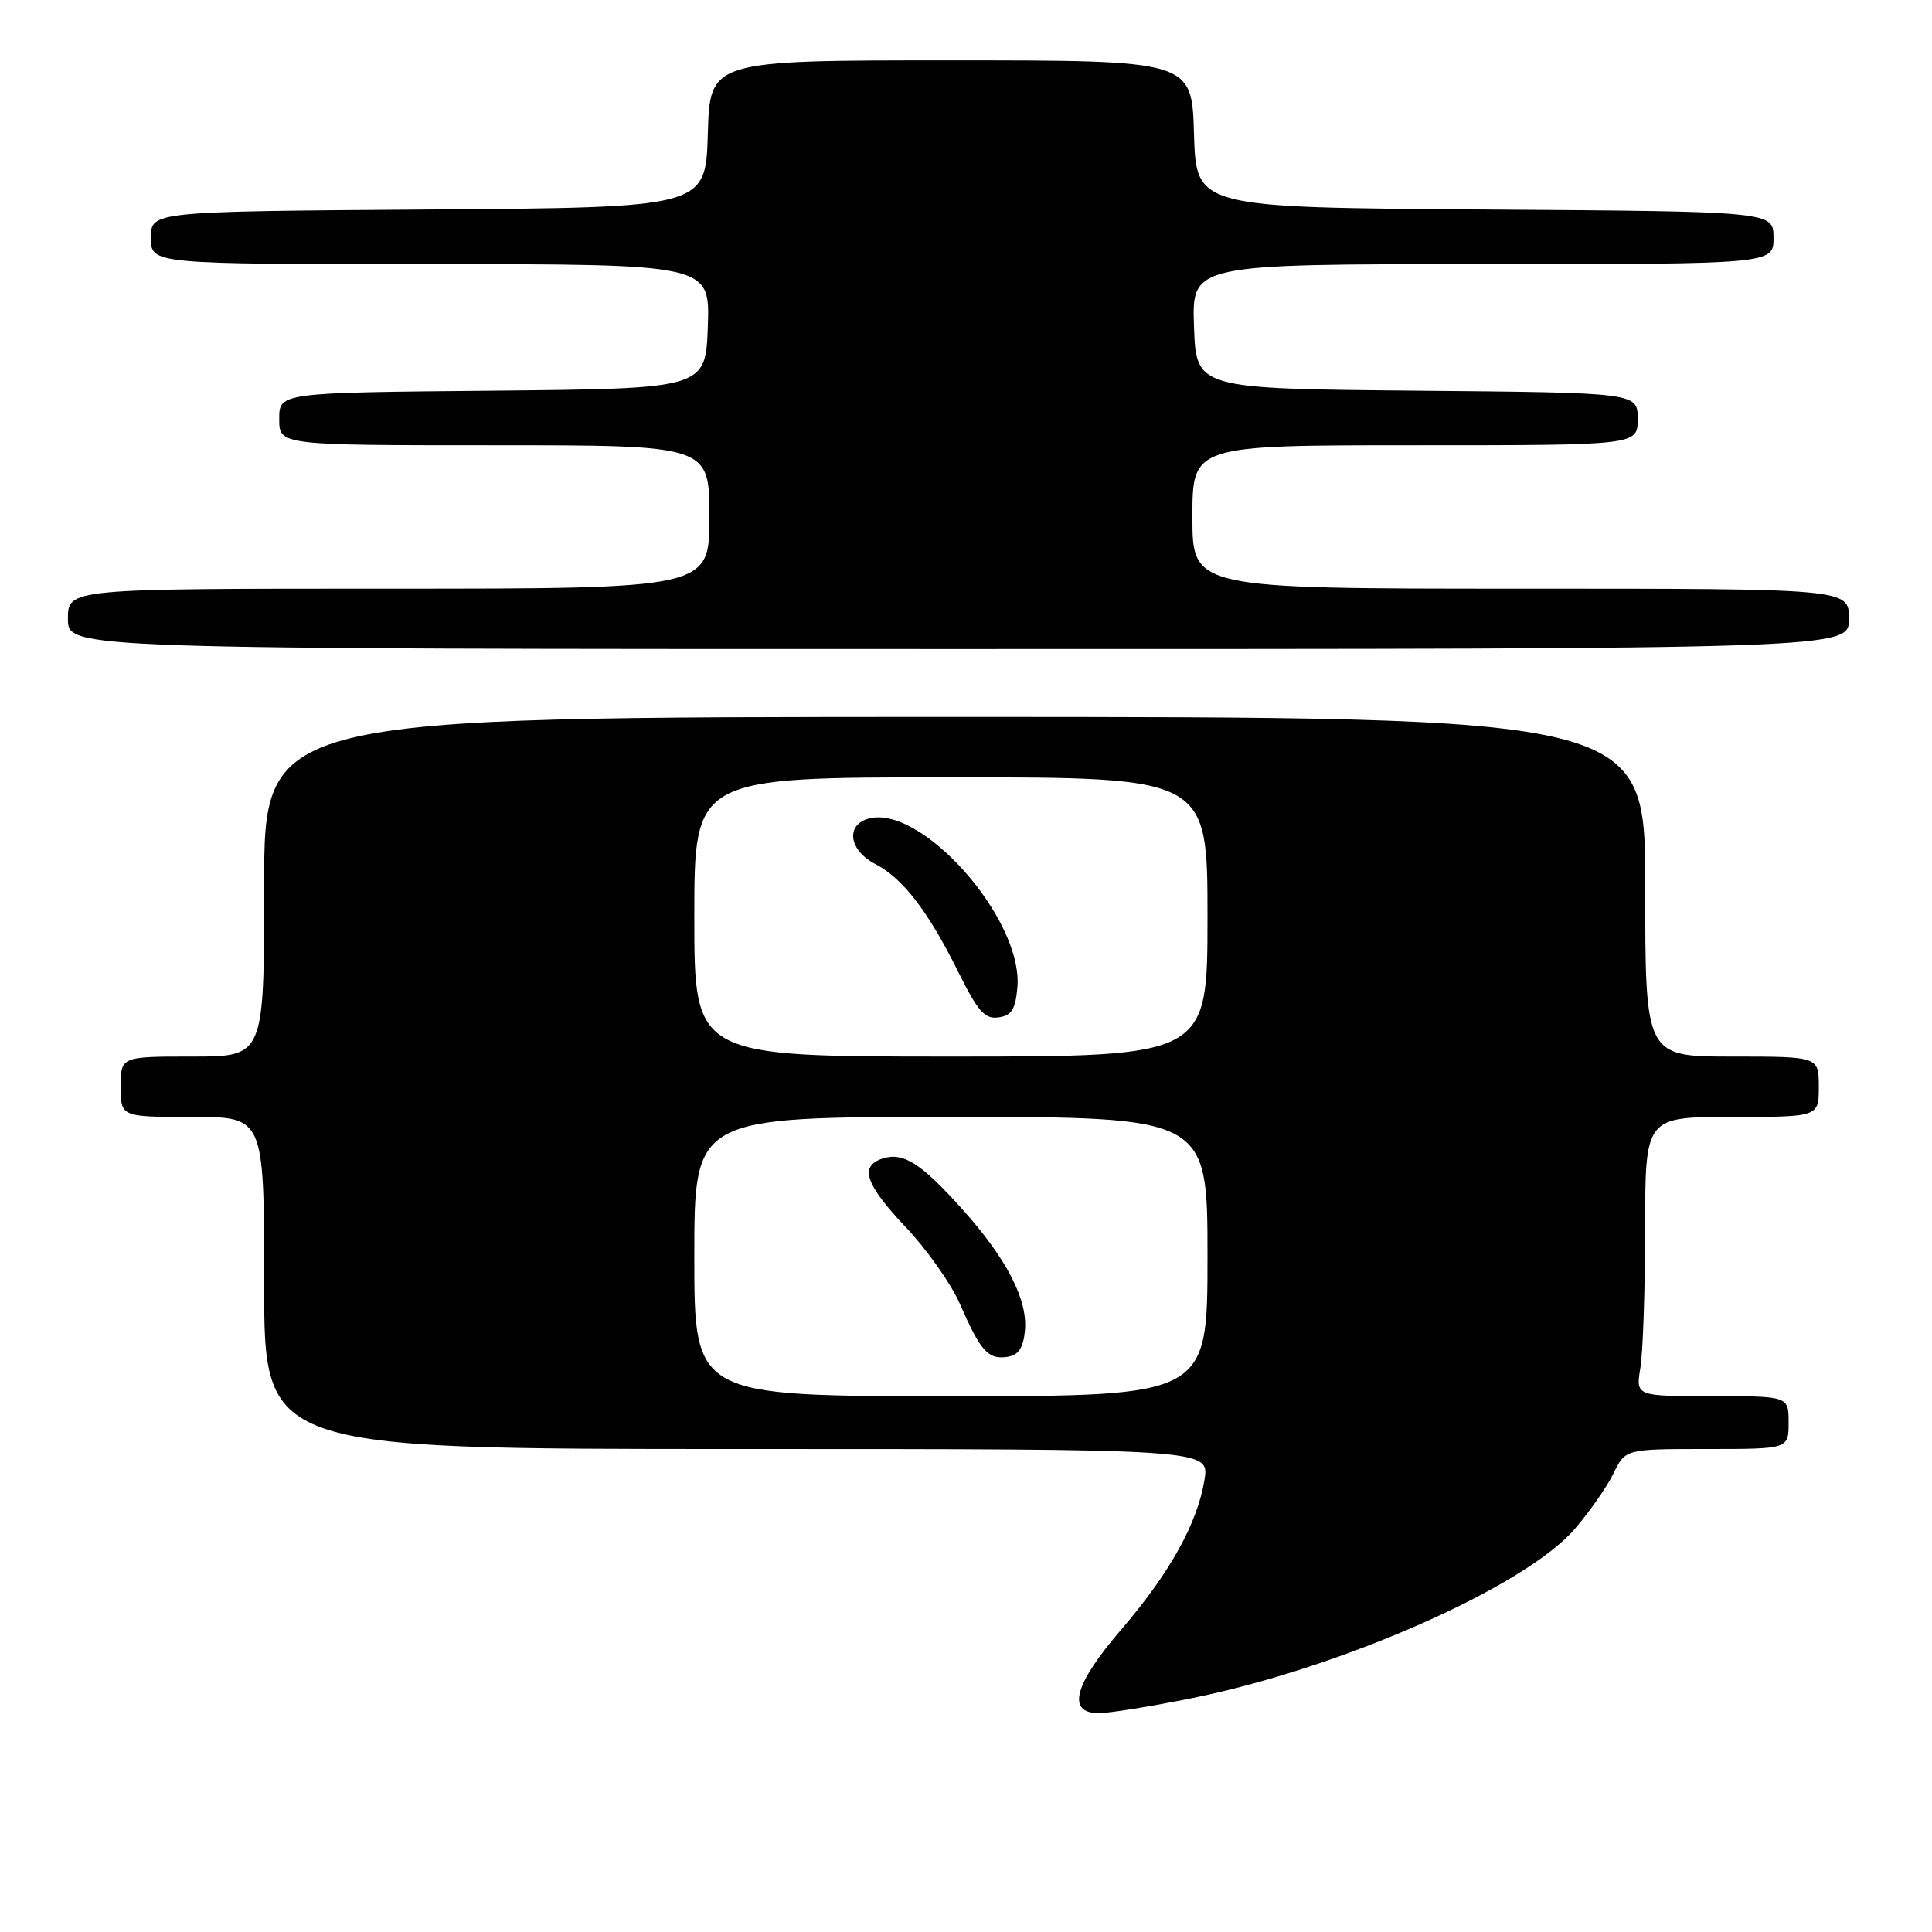 <?xml version="1.0" encoding="UTF-8" standalone="no"?>
<!DOCTYPE svg PUBLIC "-//W3C//DTD SVG 1.1//EN" "http://www.w3.org/Graphics/SVG/1.1/DTD/svg11.dtd" >
<svg xmlns="http://www.w3.org/2000/svg" xmlns:xlink="http://www.w3.org/1999/xlink" version="1.1" viewBox="0 0 256 256">
 <g >
 <path fill="currentColor"
d=" M 158.10 224.98 C 177.84 220.96 202.01 210.27 208.62 202.64 C 210.59 200.36 212.92 197.04 213.79 195.25 C 215.37 192.00 215.37 192.00 226.19 192.00 C 237.00 192.00 237.00 192.00 237.00 188.50 C 237.00 185.00 237.00 185.00 226.87 185.00 C 216.74 185.00 216.74 185.00 217.36 181.25 C 217.70 179.19 217.98 170.86 217.99 162.75 C 218.00 148.00 218.00 148.00 229.50 148.00 C 241.00 148.00 241.00 148.00 241.00 144.00 C 241.00 140.00 241.00 140.00 229.50 140.00 C 218.00 140.00 218.00 140.00 218.00 117.50 C 218.00 95.00 218.00 95.00 126.50 95.00 C 35.00 95.00 35.00 95.00 35.00 117.50 C 35.00 140.00 35.00 140.00 25.50 140.00 C 16.00 140.00 16.00 140.00 16.00 144.00 C 16.00 148.00 16.00 148.00 25.50 148.00 C 35.00 148.00 35.00 148.00 35.00 170.00 C 35.00 192.00 35.00 192.00 97.63 192.00 C 160.26 192.00 160.26 192.00 159.60 196.08 C 158.68 201.83 155.00 208.44 148.55 215.95 C 142.31 223.20 141.30 227.00 145.59 227.00 C 147.02 227.00 152.65 226.09 158.10 224.98 Z  M 245.00 82.00 C 245.00 78.00 245.00 78.00 201.50 78.00 C 158.00 78.00 158.00 78.00 158.00 68.50 C 158.00 59.00 158.00 59.00 187.50 59.00 C 217.00 59.00 217.00 59.00 217.00 55.52 C 217.00 52.03 217.00 52.03 187.75 51.77 C 158.50 51.50 158.50 51.50 158.21 43.25 C 157.92 35.00 157.92 35.00 196.46 35.00 C 235.00 35.00 235.00 35.00 235.00 31.51 C 235.00 28.02 235.00 28.02 196.75 27.76 C 158.50 27.50 158.50 27.50 158.21 17.75 C 157.93 8.00 157.93 8.00 126.00 8.00 C 94.07 8.00 94.07 8.00 93.79 17.75 C 93.50 27.50 93.50 27.50 56.75 27.76 C 20.00 28.02 20.00 28.02 20.00 31.51 C 20.00 35.00 20.00 35.00 57.04 35.00 C 94.08 35.00 94.08 35.00 93.79 43.25 C 93.50 51.50 93.50 51.50 65.25 51.77 C 37.00 52.03 37.00 52.03 37.00 55.52 C 37.00 59.00 37.00 59.00 65.50 59.00 C 94.00 59.00 94.00 59.00 94.00 68.50 C 94.00 78.00 94.00 78.00 51.50 78.00 C 9.00 78.00 9.00 78.00 9.00 82.00 C 9.00 86.00 9.00 86.00 127.00 86.00 C 245.00 86.00 245.00 86.00 245.00 82.00 Z  M 92.00 166.50 C 92.00 148.00 92.00 148.00 126.00 148.00 C 160.00 148.00 160.00 148.00 160.00 166.50 C 160.00 185.00 160.00 185.00 126.00 185.00 C 92.00 185.00 92.00 185.00 92.00 166.50 Z  M 135.81 176.32 C 136.20 172.23 133.37 166.74 127.46 160.17 C 122.03 154.12 119.69 152.64 116.96 153.51 C 113.83 154.51 114.65 156.93 120.06 162.65 C 122.84 165.59 126.04 170.14 127.18 172.75 C 129.92 179.02 130.92 180.15 133.41 179.80 C 134.95 179.58 135.58 178.66 135.81 176.32 Z  M 92.00 121.50 C 92.00 103.00 92.00 103.00 126.00 103.00 C 160.00 103.00 160.00 103.00 160.00 121.50 C 160.00 140.00 160.00 140.00 126.00 140.00 C 92.00 140.00 92.00 140.00 92.00 121.50 Z  M 134.81 130.82 C 135.57 121.68 121.87 106.32 114.93 108.52 C 112.02 109.45 112.58 112.73 115.95 114.47 C 119.64 116.38 122.96 120.70 126.99 128.81 C 129.56 134.01 130.50 135.07 132.31 134.81 C 134.04 134.57 134.56 133.73 134.81 130.82 Z "/>
</g>
</svg>
